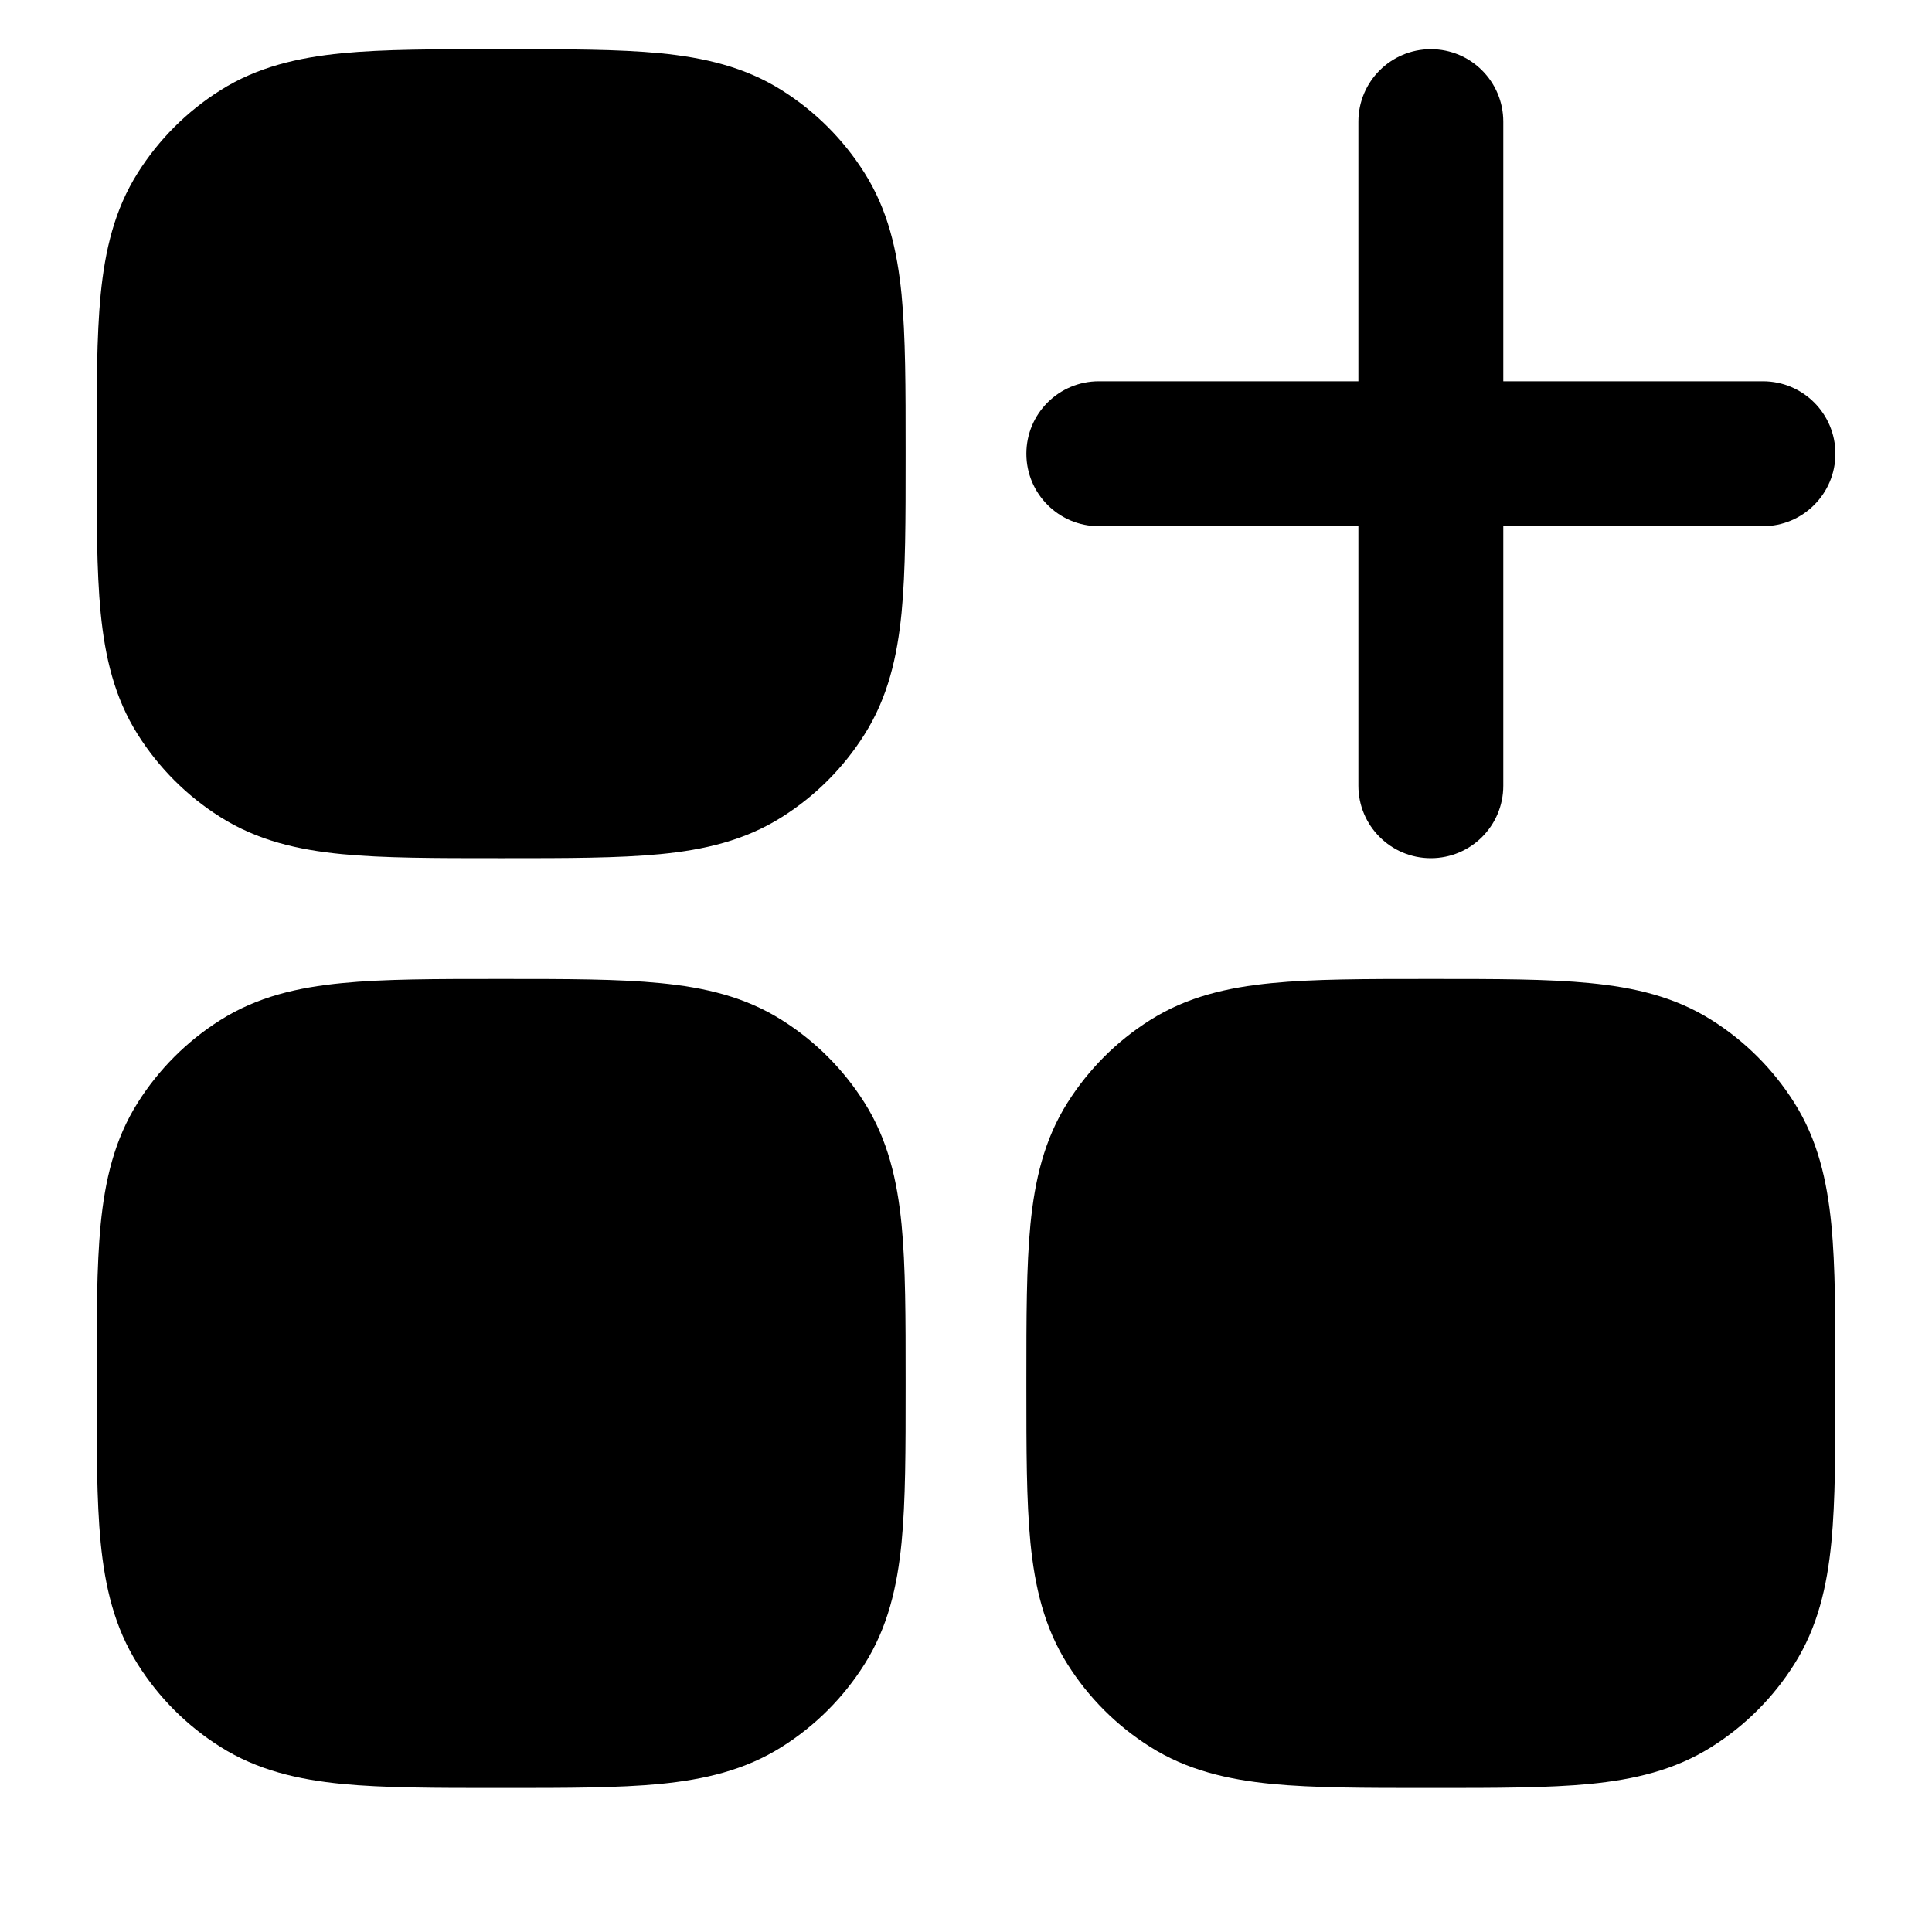 <svg
  xmlns="http://www.w3.org/2000/svg"
  width="20"
  height="20"
  viewBox="0 0 20 20"
  fill="none"
>
  <path
    d="M5.224 0.509H5.151C4.51 0.509 3.974 0.509 3.54 0.551C3.086 0.596 2.664 0.692 2.279 0.936C1.935 1.153 1.644 1.444 1.427 1.788C1.183 2.173 1.087 2.595 1.042 3.049C1 3.484 1 4.019 1 4.66V4.733C1 5.375 1 5.91 1.042 6.344C1.087 6.798 1.183 7.22 1.427 7.605C1.644 7.949 1.935 8.24 2.279 8.457C2.664 8.701 3.086 8.798 3.54 8.842C3.974 8.884 4.51 8.884 5.151 8.884H5.224C5.865 8.884 6.401 8.884 6.835 8.842C7.289 8.798 7.711 8.701 8.096 8.457C8.44 8.24 8.731 7.949 8.948 7.605C9.192 7.22 9.288 6.798 9.333 6.344C9.375 5.91 9.375 5.375 9.375 4.733V4.66C9.375 4.019 9.375 3.484 9.333 3.049C9.288 2.595 9.192 2.173 8.948 1.788C8.731 1.444 8.44 1.153 8.096 0.936C7.711 0.692 7.289 0.596 6.835 0.551C6.401 0.509 5.865 0.509 5.224 0.509Z"
    fill="currentColor"
  />
  <path
    d="M5.224 10.134H5.151C4.51 10.134 3.974 10.134 3.54 10.177C3.086 10.221 2.664 10.317 2.279 10.561C1.935 10.778 1.644 11.069 1.427 11.413C1.183 11.798 1.087 12.22 1.042 12.675C1 13.109 1 13.644 1 14.285V14.358C1 15 1 15.535 1.042 15.969C1.087 16.423 1.183 16.845 1.427 17.23C1.644 17.574 1.935 17.865 2.279 18.082C2.664 18.326 3.086 18.422 3.54 18.467C3.974 18.509 4.51 18.509 5.151 18.509H5.224C5.865 18.509 6.401 18.509 6.835 18.467C7.289 18.422 7.711 18.326 8.096 18.082C8.44 17.865 8.731 17.574 8.948 17.23C9.192 16.845 9.288 16.423 9.333 15.969C9.375 15.535 9.375 15 9.375 14.358V14.285C9.375 13.644 9.375 13.109 9.333 12.675C9.288 12.22 9.192 11.798 8.948 11.413C8.731 11.069 8.44 10.778 8.096 10.561C7.711 10.317 7.289 10.221 6.835 10.177C6.401 10.134 5.865 10.134 5.224 10.134Z"
    fill="currentColor"
  />
  <path
    d="M14.849 10.134H14.776C14.135 10.134 13.599 10.134 13.165 10.177C12.711 10.221 12.289 10.317 11.904 10.561C11.56 10.778 11.269 11.069 11.052 11.413C10.808 11.798 10.712 12.22 10.667 12.675C10.625 13.109 10.625 13.644 10.625 14.285V14.358C10.625 15 10.625 15.535 10.667 15.969C10.712 16.423 10.808 16.845 11.052 17.23C11.269 17.574 11.56 17.865 11.904 18.082C12.289 18.326 12.711 18.422 13.165 18.467C13.599 18.509 14.134 18.509 14.776 18.509H14.849C15.49 18.509 16.026 18.509 16.46 18.467C16.914 18.422 17.336 18.326 17.721 18.082C18.065 17.865 18.356 17.574 18.573 17.23C18.817 16.845 18.913 16.423 18.958 15.969C19 15.535 19 15 19 14.358V14.285C19 13.644 19 13.109 18.958 12.675C18.913 12.22 18.817 11.798 18.573 11.413C18.356 11.069 18.065 10.778 17.721 10.561C17.336 10.317 16.914 10.221 16.46 10.177C16.026 10.134 15.49 10.134 14.849 10.134Z"
    fill="currentColor"
  />
  <path
    d="M15.562 1.259C15.562 0.845 15.227 0.509 14.812 0.509C14.398 0.509 14.062 0.845 14.062 1.259V3.947H11.375C10.961 3.947 10.625 4.282 10.625 4.697C10.625 5.111 10.961 5.447 11.375 5.447H14.062V8.134C14.062 8.548 14.398 8.884 14.812 8.884C15.227 8.884 15.562 8.548 15.562 8.134V5.447H18.25C18.664 5.447 19 5.111 19 4.697C19 4.282 18.664 3.947 18.25 3.947H15.562V1.259Z"
    fill="currentColor"
  />
</svg>
